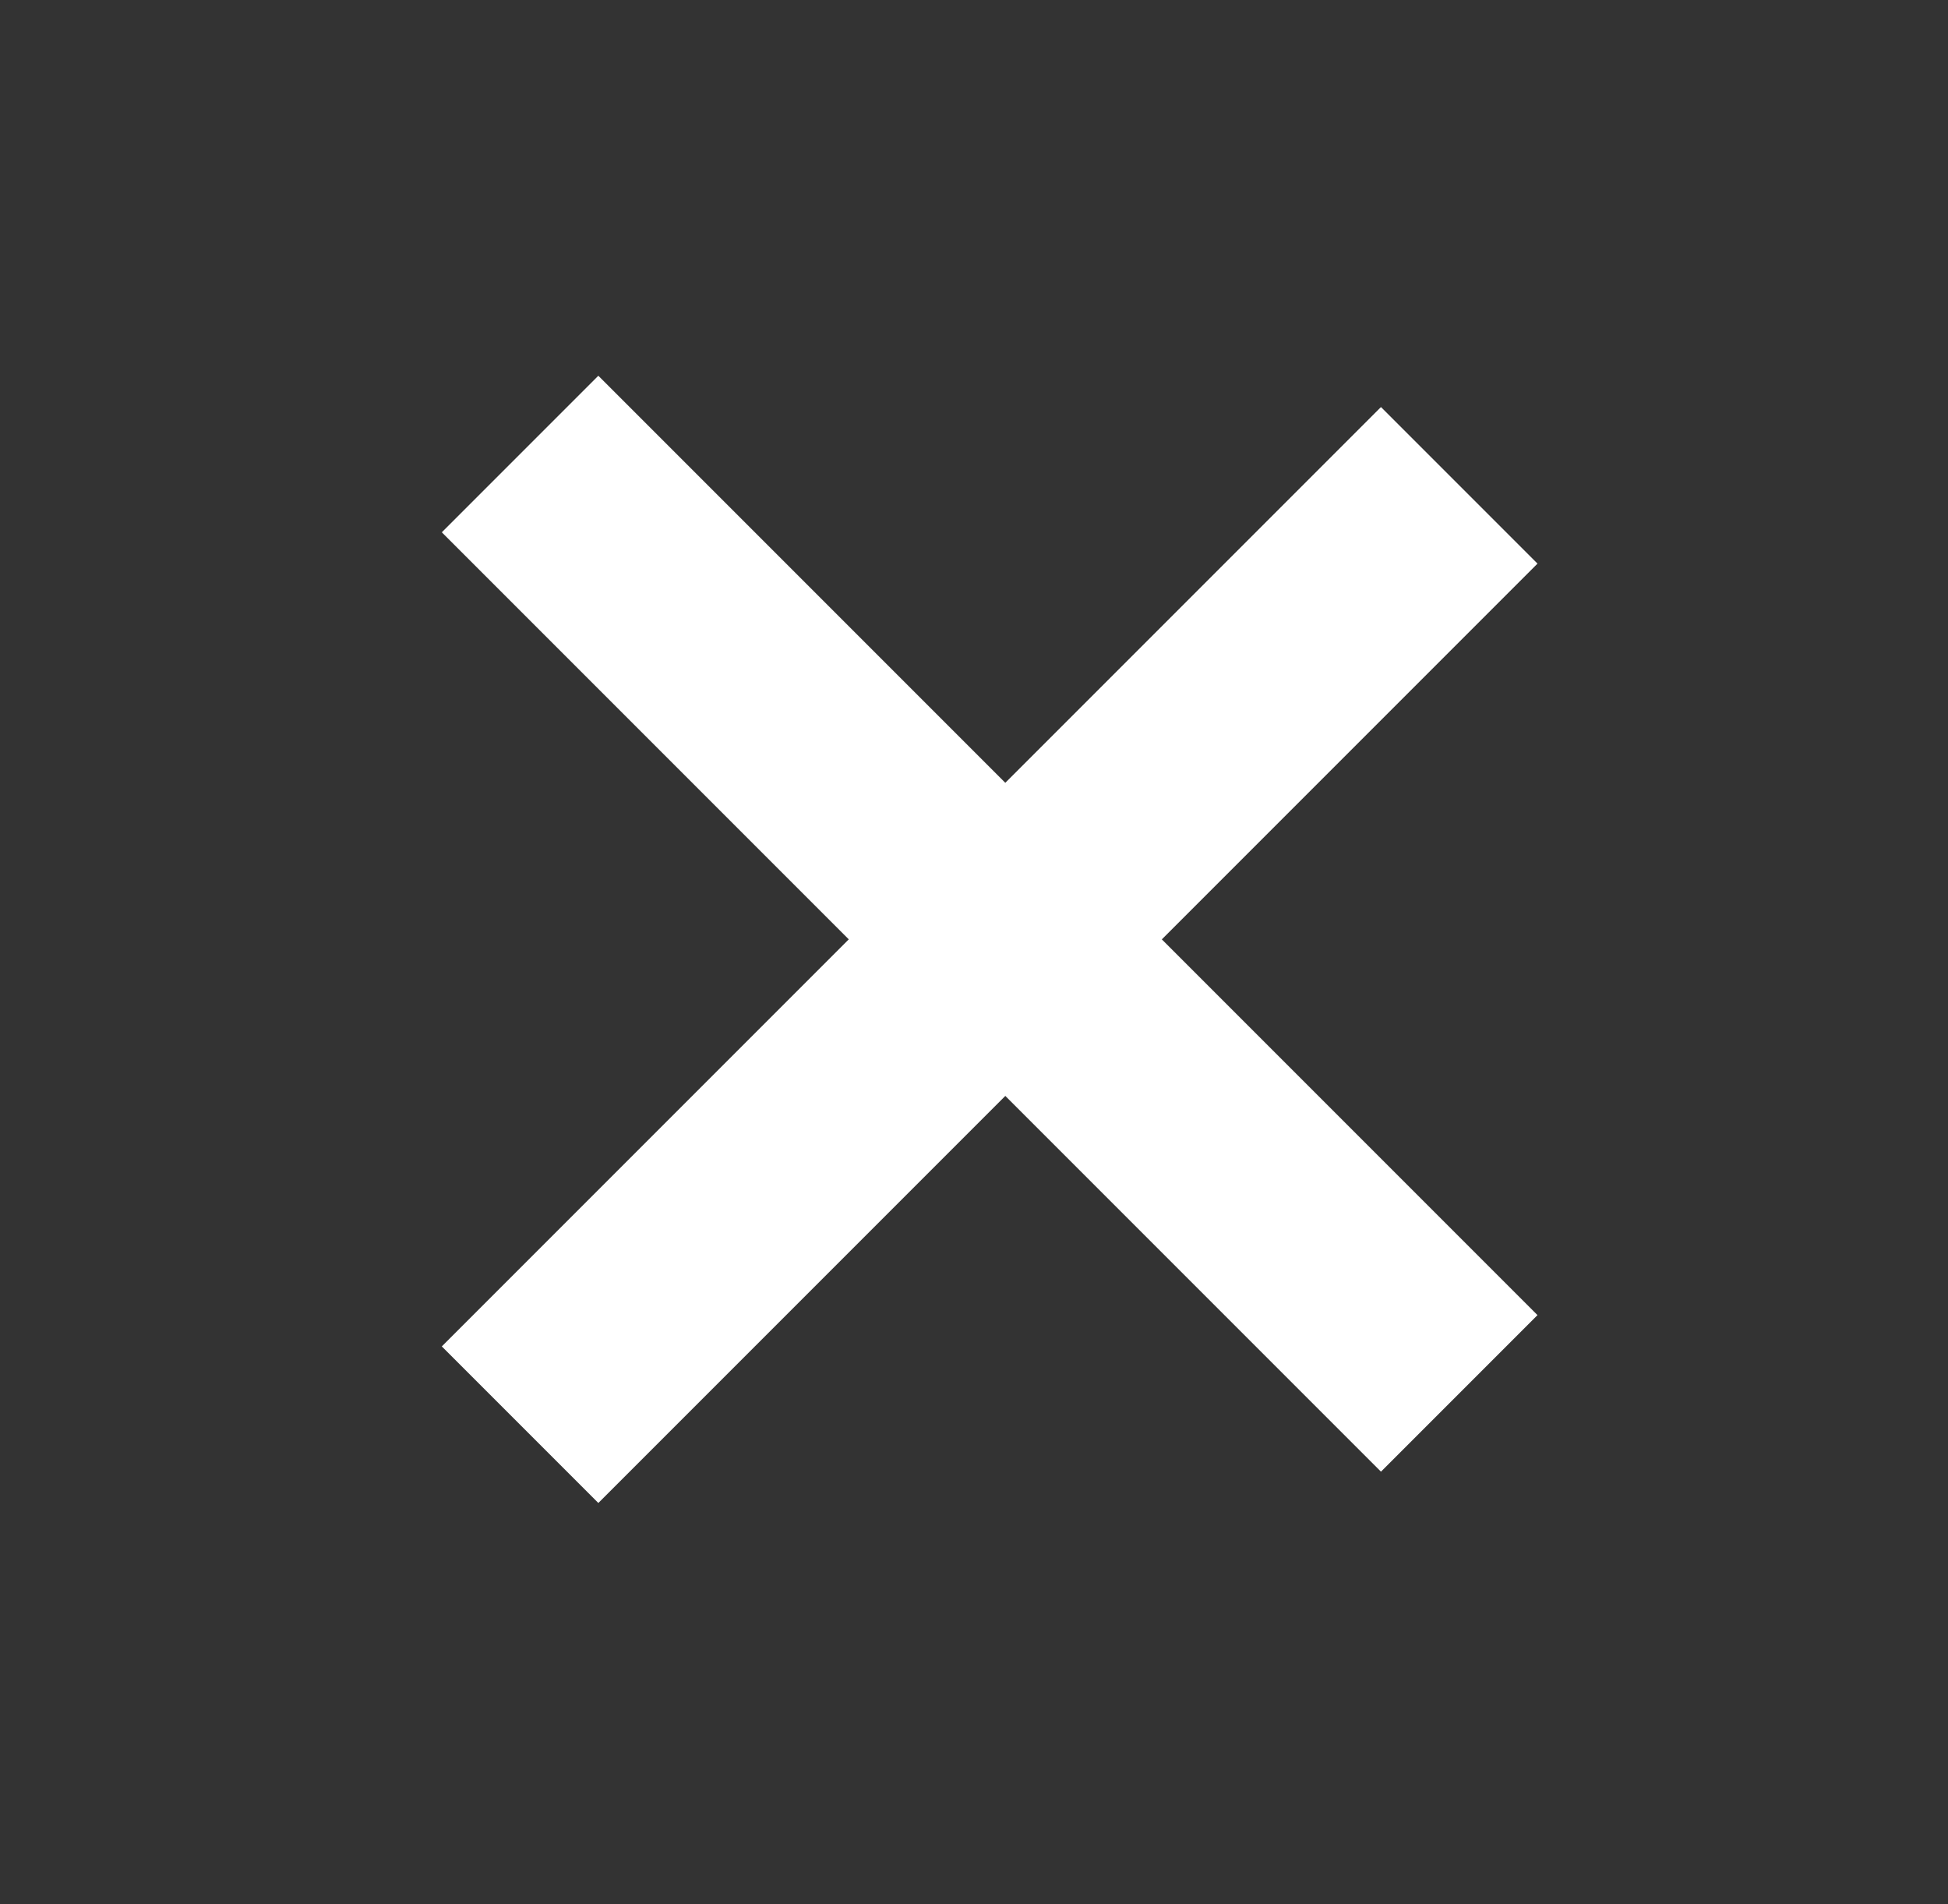 <svg width="44" height="43" viewBox="0 0 44 43" fill="none" xmlns="http://www.w3.org/2000/svg">
<rect x="0" y="0" width="44" height="43" fill="#333333" stroke="none"/>
<line x1="11.747" y1="10.253" x2="32.96" y2="31.466" stroke="white" stroke-width="5"/>
<line x1="32.96" y1="10.96" x2="11.747" y2="32.173" stroke="white" stroke-width="5"/>
</svg>
